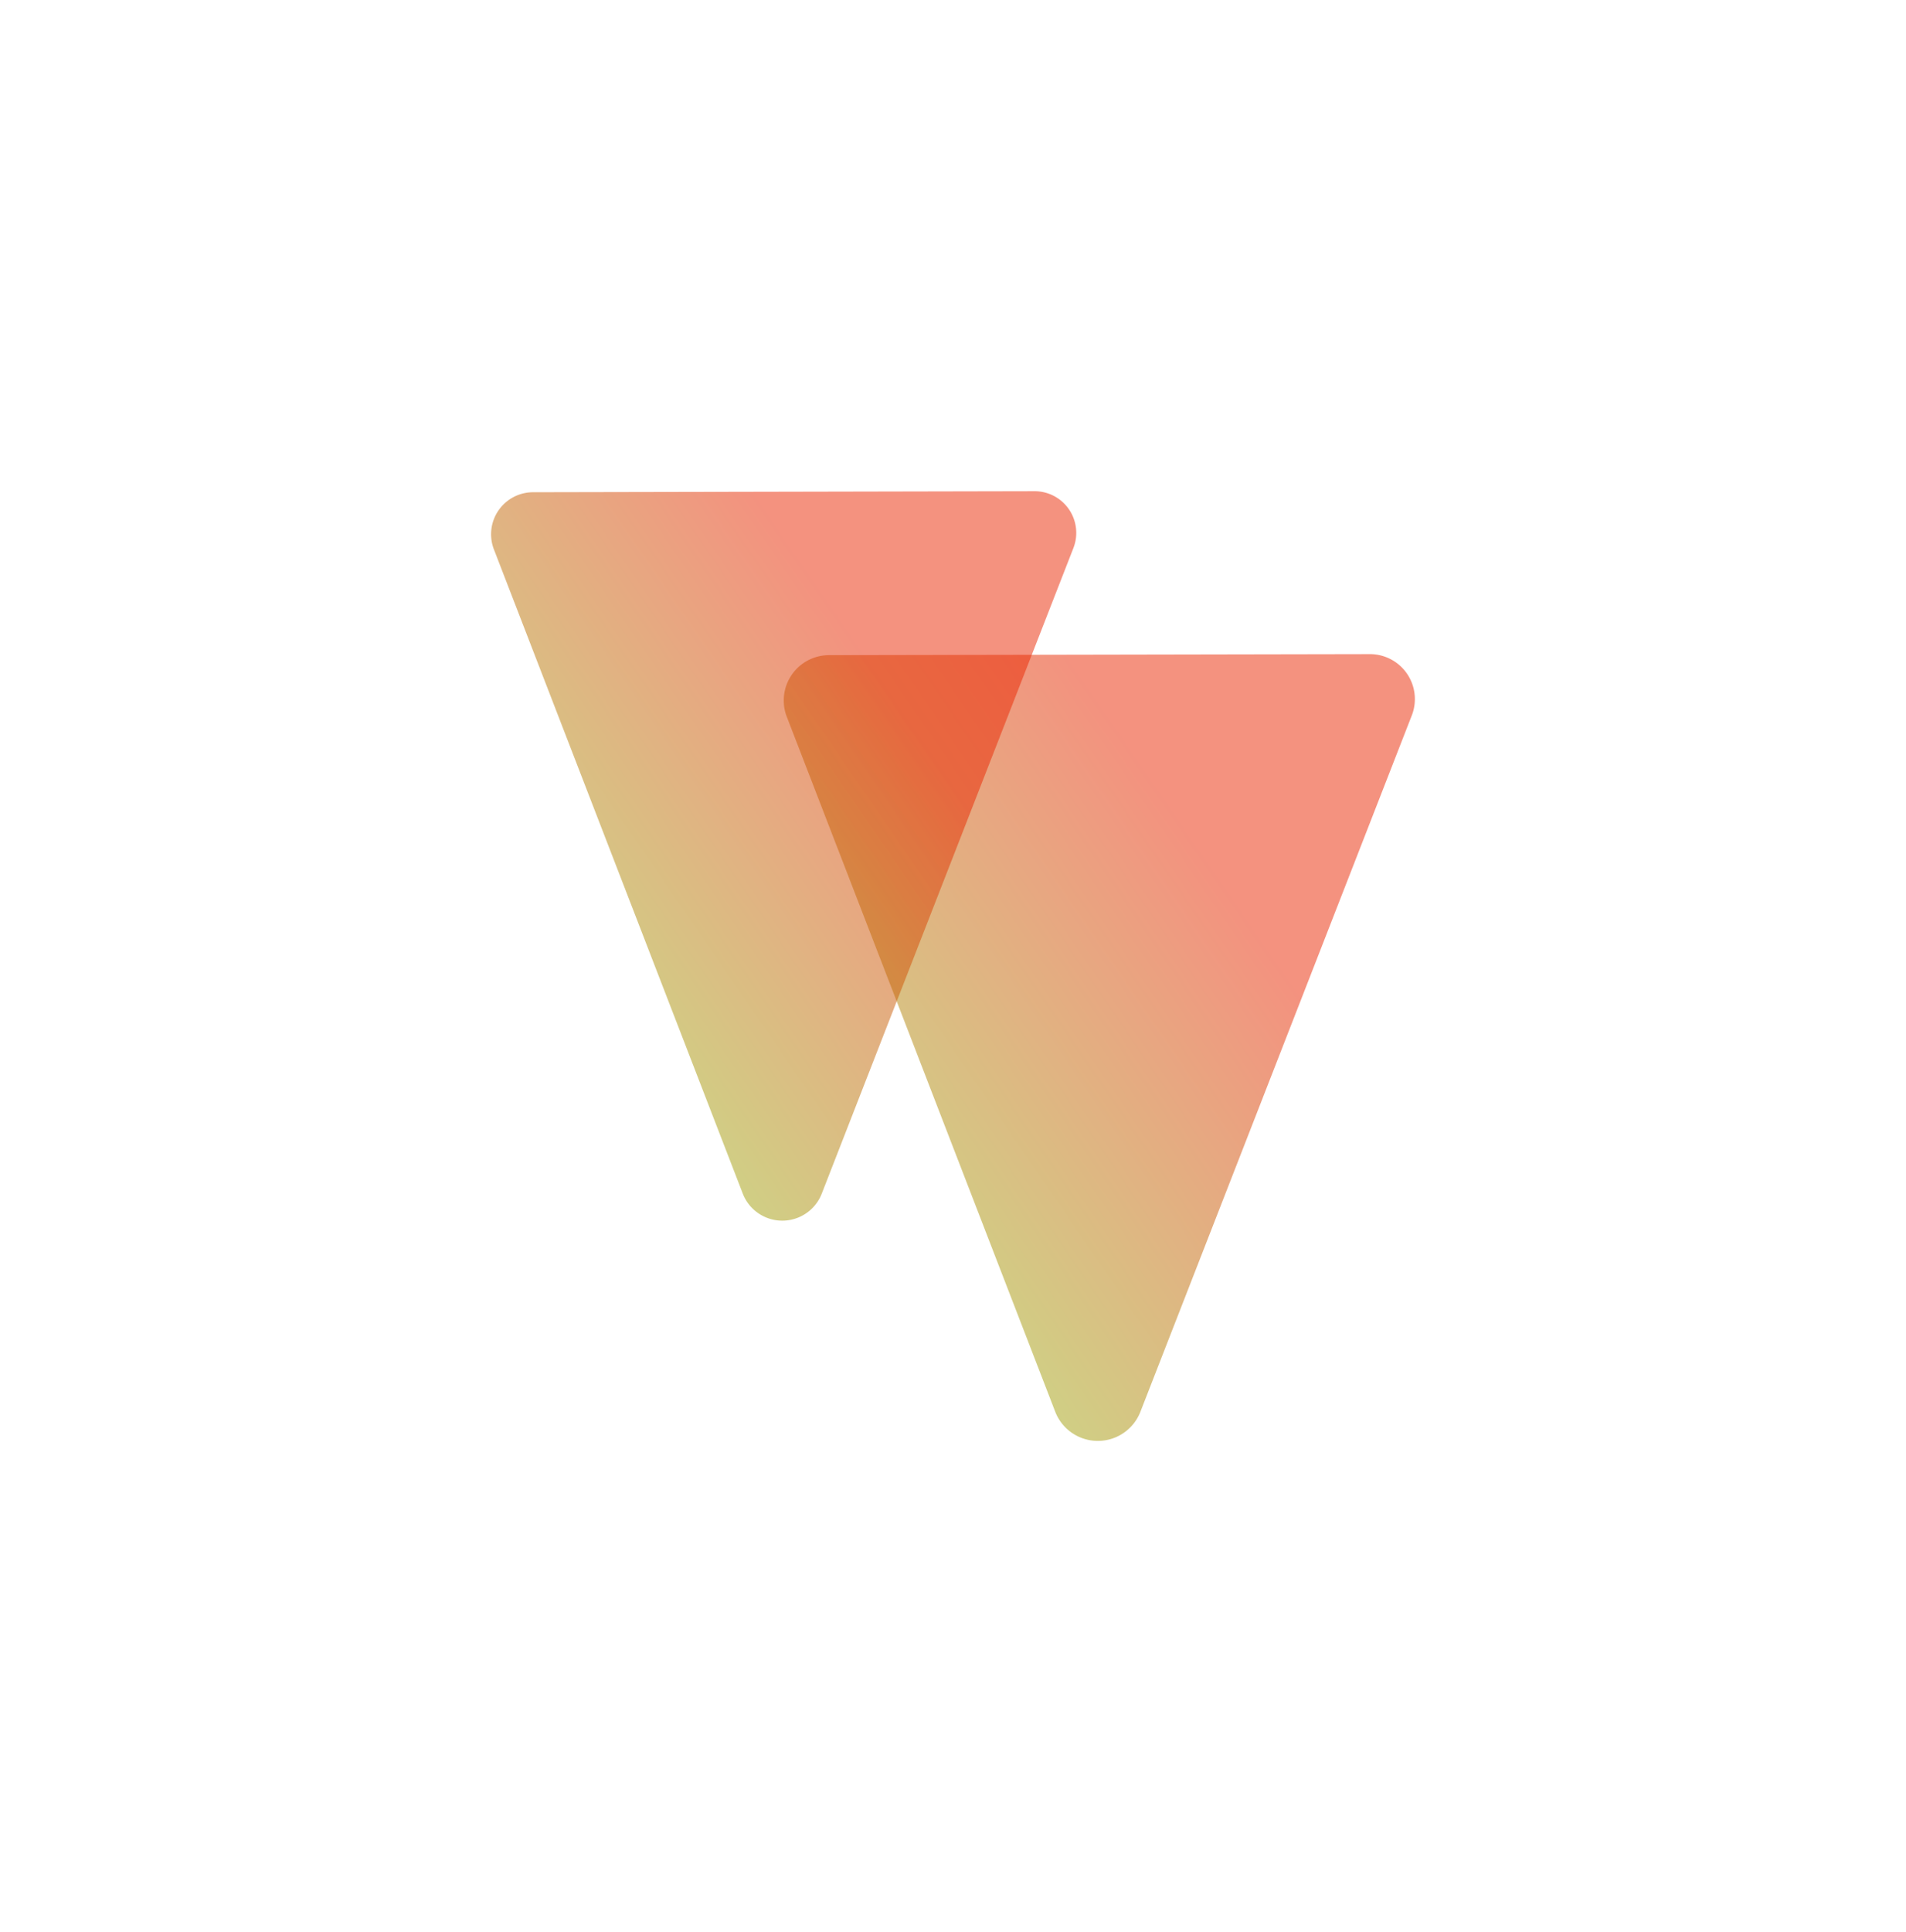 <svg xmlns="http://www.w3.org/2000/svg" width="186.331" height="188.799" viewBox="0 0 186.331 188.799">
    <defs>
        <filter id="Path_76899" x="28.612" y="15.916" width="157.719" height="172.883" filterUnits="userSpaceOnUse">
            <feOffset dy="3"/>
            <feGaussianBlur stdDeviation="16" result="blur"/>
            <feFlood flood-opacity=".078"/>
            <feComposite operator="in" in2="blur"/>
            <feComposite in="SourceGraphic"/>
        </filter>
        <filter id="Path_76975" x="0" y="0" width="153.225" height="167.284" filterUnits="userSpaceOnUse">
            <feOffset dy="3"/>
            <feGaussianBlur stdDeviation="16" result="blur-2"/>
            <feFlood flood-opacity=".078"/>
            <feComposite operator="in" in2="blur-2"/>
            <feComposite in="SourceGraphic"/>
        </filter>
        <linearGradient id="linear-gradient" x1=".185" y1=".813" x2=".739" y2=".344" gradientUnits="objectBoundingBox">
            <stop offset="0" stop-color="#99af0b"/>
            <stop offset="1" stop-color="#e92600"/>
        </linearGradient>
        <style>
            .cls-1{opacity:.5;fill:url(#linear-gradient)}
        </style>
    </defs>
    <g id="Group_25847" data-name="Group 25847">
        <g style="filter:url(#Path_76899)" transform="translate(-.003)">
            <path id="Path_76899-2" data-name="Path 76899" class="cls-1" d="M26.566 74.065a4.466 4.466 0 0 0 8.308-.017L61.415 5.979A4.394 4.394 0 0 0 57.273 0L4.463.1A4.43 4.43 0 0 0 .3 6.1z" transform="translate(76.61 60.92)"/>
        </g>
        <g style="filter:url(#Path_76975)" transform="translate(-.003)">
            <path id="Path_76975-2" data-name="Path 76975" class="cls-1" d="M24.631 68.672a4.141 4.141 0 0 0 7.7-.015L56.943 5.544A4.074 4.074 0 0 0 53.1 0L4.138.1A4.107 4.107 0 0 0 .276 5.657z" transform="translate(48 45)"/>
        </g>
    </g>
</svg>
